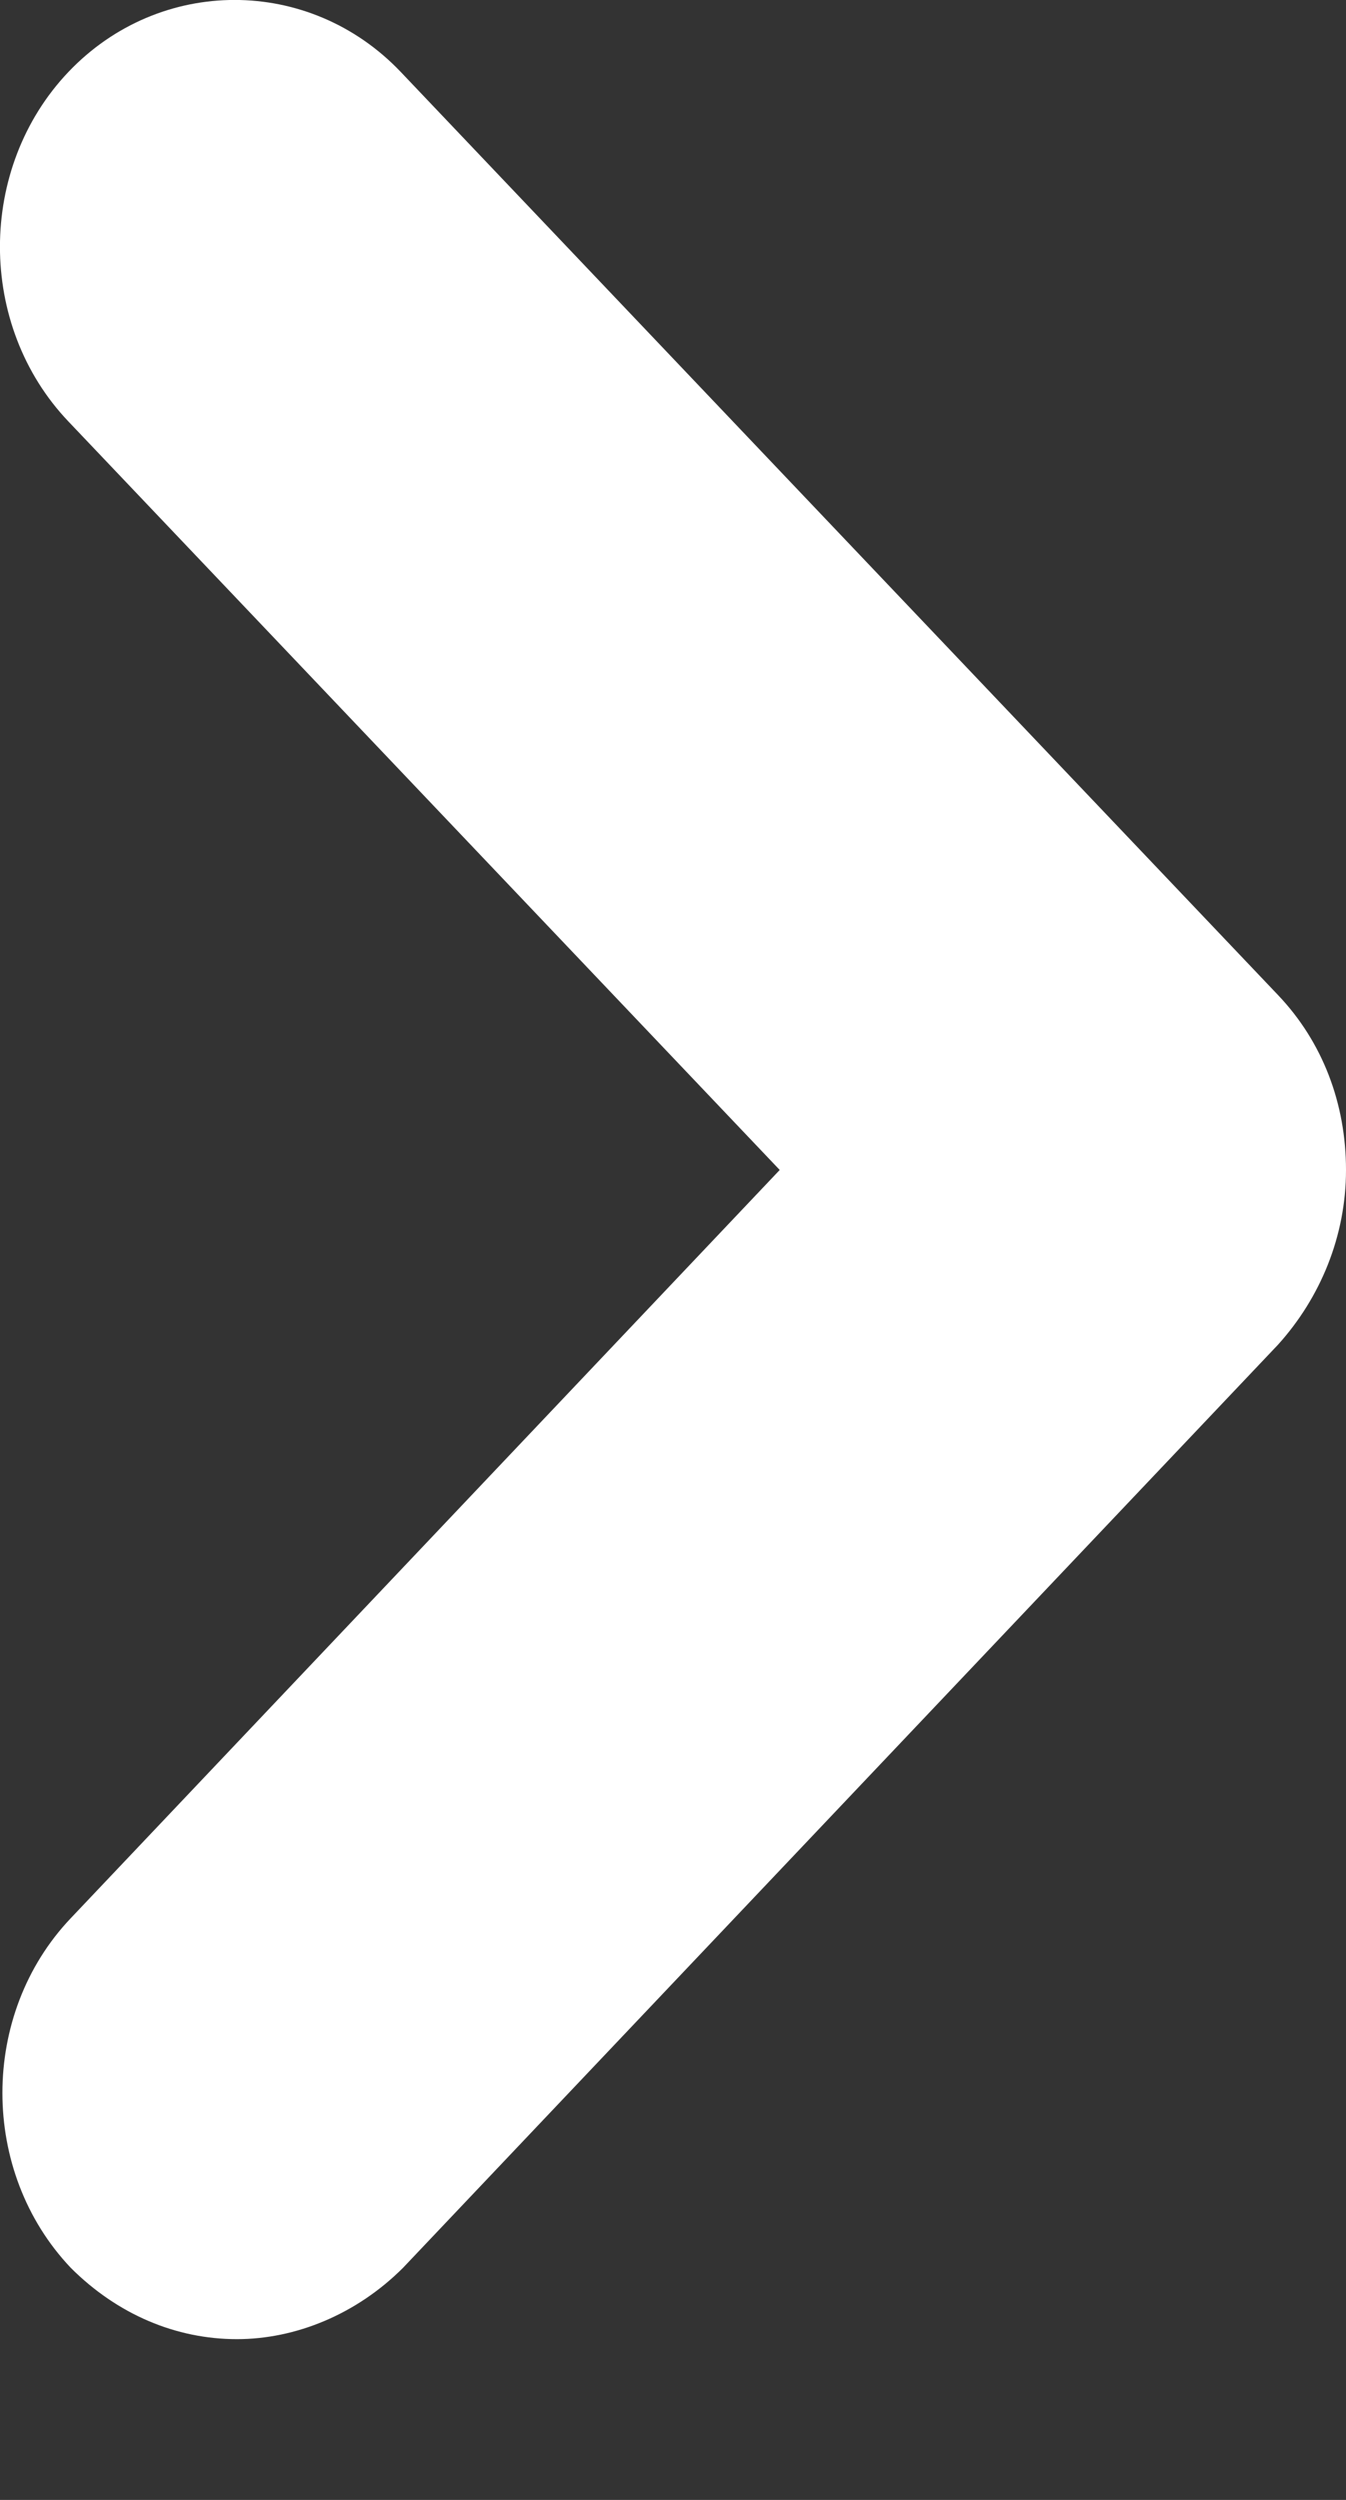<svg width="7" height="13" viewBox="0 0 7 13" fill="none" xmlns="http://www.w3.org/2000/svg">
<rect x="0" y="0" width="7" height="13" fill="#333333" stroke="none"/>
<path d="M1.232 12.164C0.916 12.164 0.611 12.036 0.368 11.793C-0.106 11.293 -0.106 10.474 0.368 9.975L4.055 6.084L0.356 2.192C-0.119 1.693 -0.119 0.874 0.356 0.374C0.831 -0.125 1.609 -0.125 2.084 0.374L6.647 5.175C6.878 5.418 7 5.738 7 6.084C7 6.429 6.866 6.749 6.647 6.992L2.096 11.793C1.853 12.036 1.536 12.164 1.232 12.164Z" fill="white"/>
</svg>
